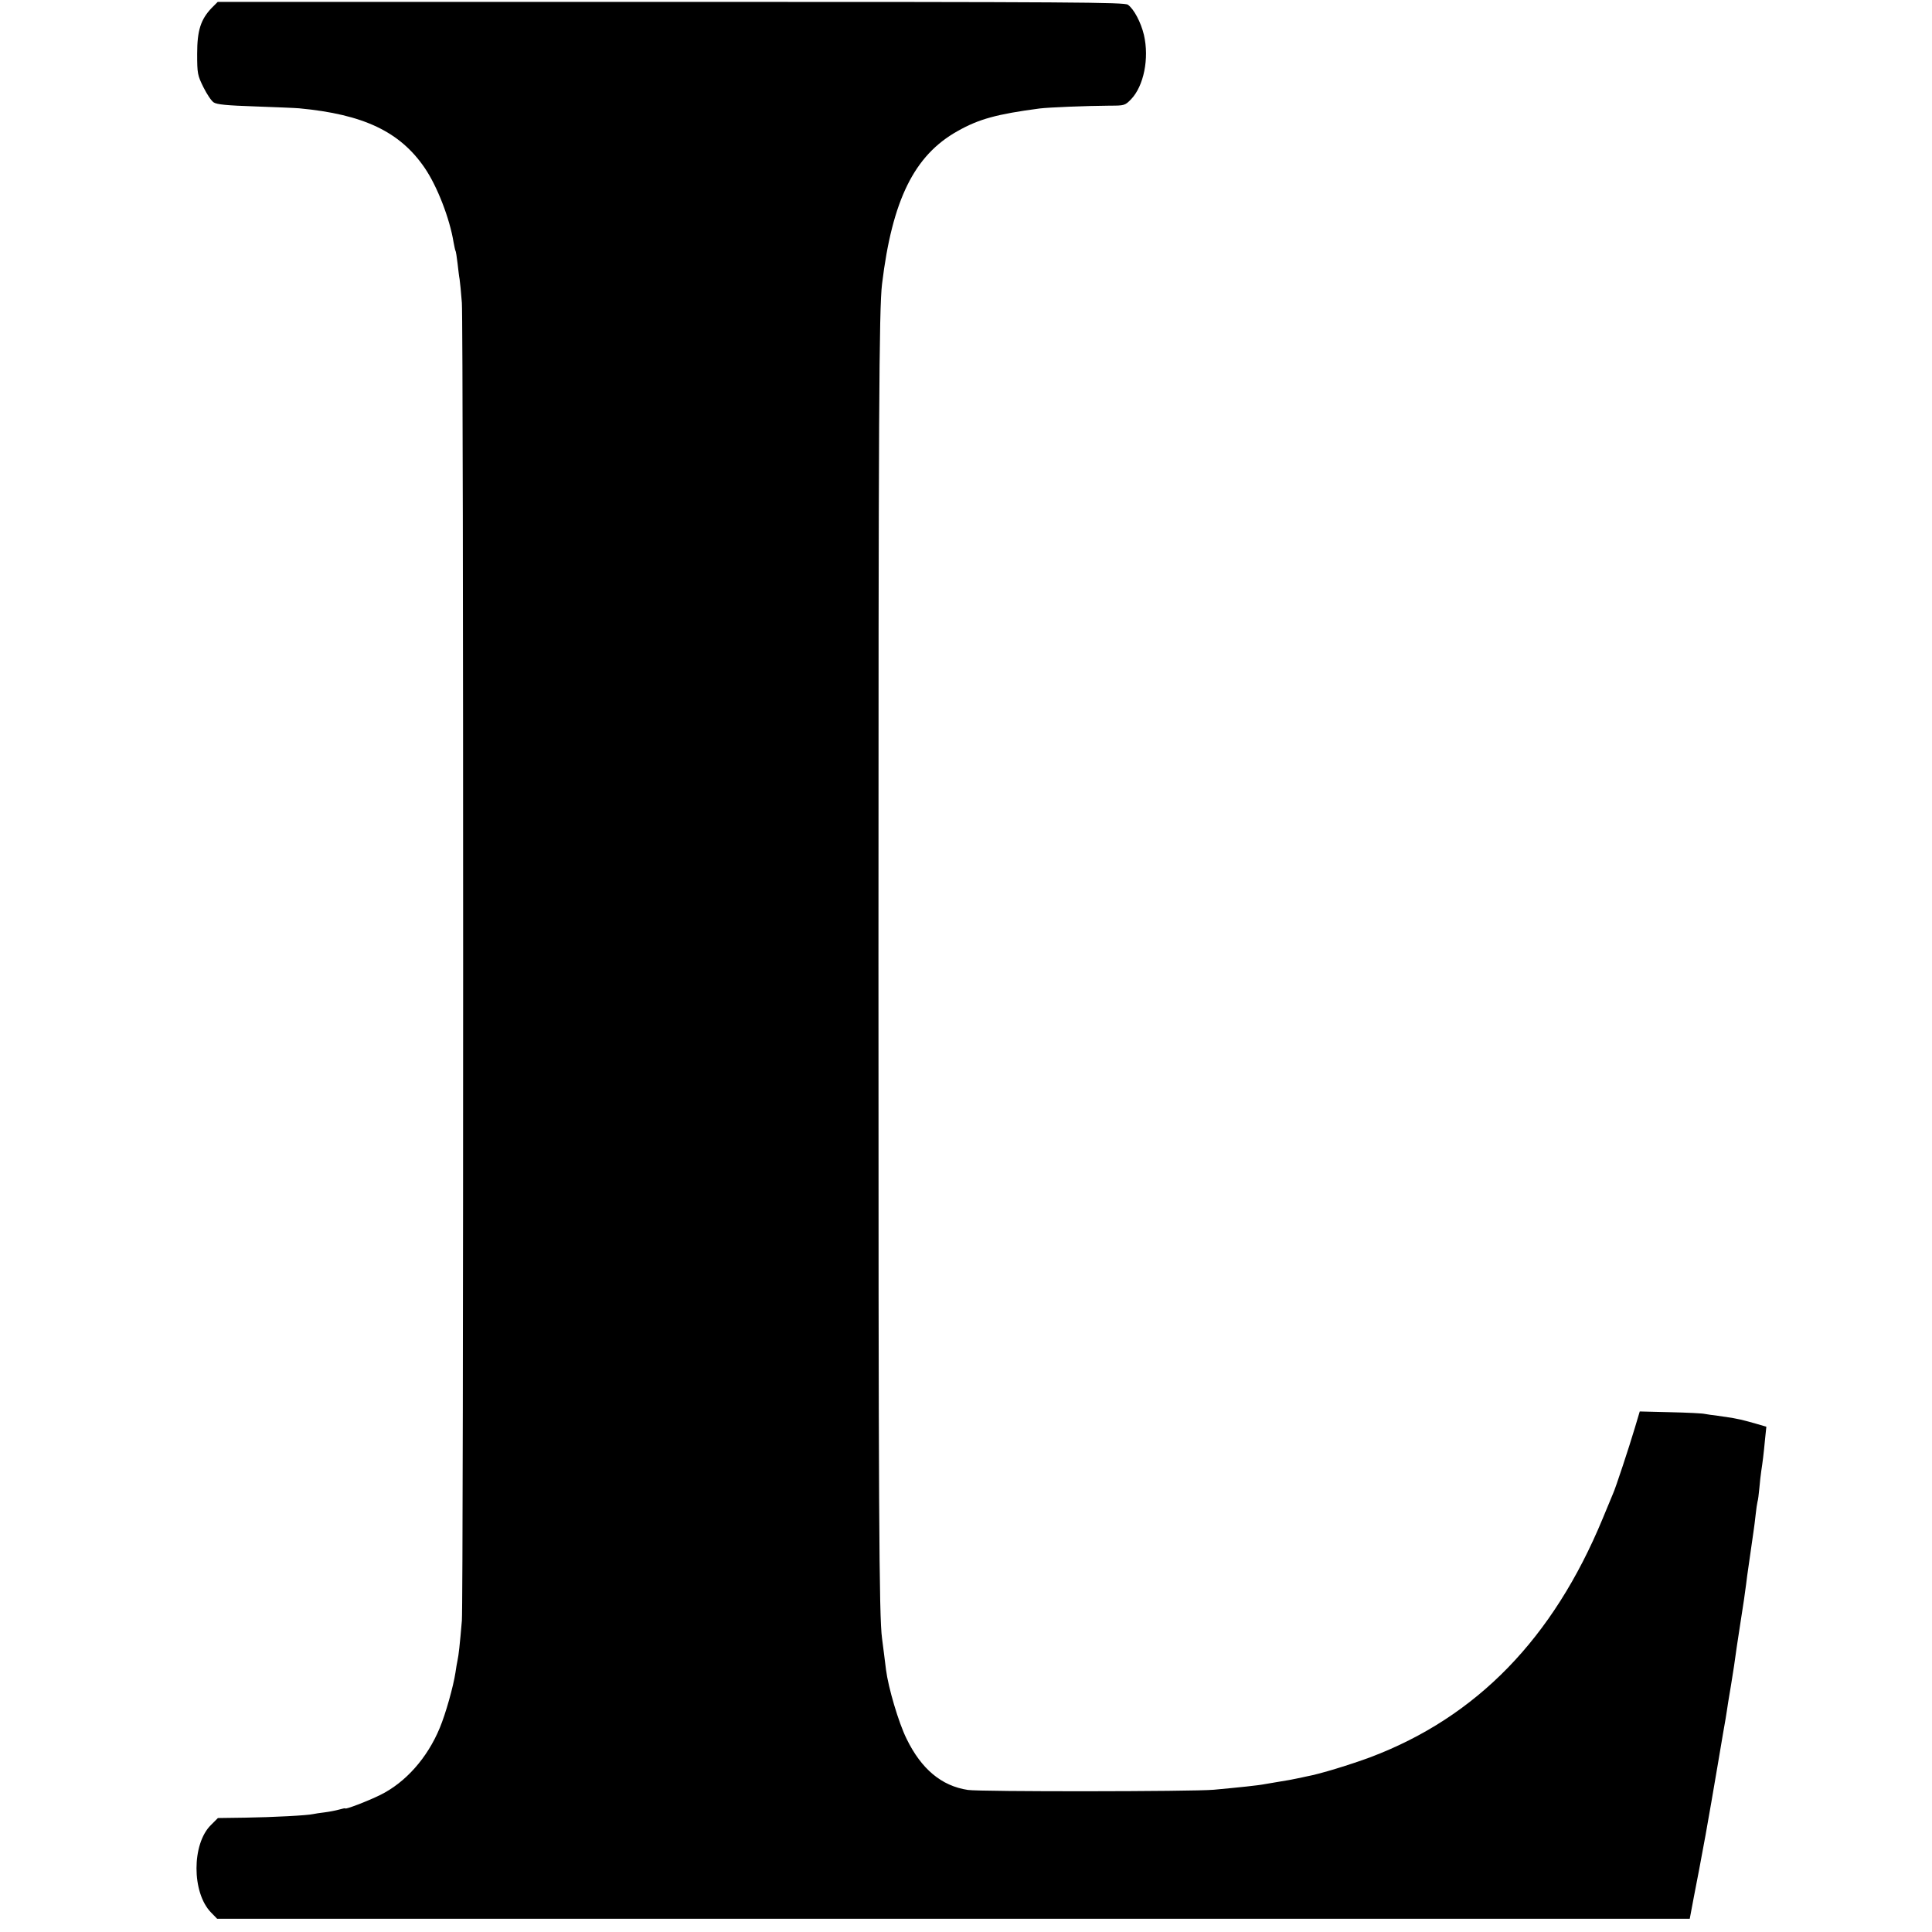 <?xml version="1.0" standalone="no"?>
<!DOCTYPE svg PUBLIC "-//W3C//DTD SVG 20010904//EN"
 "http://www.w3.org/TR/2001/REC-SVG-20010904/DTD/svg10.dtd">
<svg version="1.0" xmlns="http://www.w3.org/2000/svg"
 width="1024pt" height="1024pt" viewBox="0 0 1024 1024"
 preserveAspectRatio="xMidYMid meet">
<g transform="translate(0,1024) scale(0.1,-0.1)"
fill="#000000" stroke="none">
<path d="M1122 10198 c-58 -61 -77 -119 -77 -243 0 -105 2 -114 33 -177 18
-36 42 -73 55 -81 17 -11 70 -16 217 -21 107 -4 213 -8 235 -10 342 -32 535
-124 666 -316 67 -98 133 -270 153 -394 4 -21 8 -41 10 -45 3 -4 7 -34 11 -66
4 -33 8 -71 11 -85 2 -14 8 -70 12 -125 9 -130 9 -6874 0 -6985 -11 -129 -17
-183 -23 -210 -3 -14 -8 -43 -11 -65 -11 -73 -52 -219 -83 -293 -66 -160 -182
-290 -316 -356 -67 -33 -185 -78 -185 -71 0 2 -15 -1 -32 -6 -18 -5 -53 -12
-78 -15 -25 -3 -52 -7 -60 -9 -28 -7 -214 -17 -360 -19 l-145 -2 -37 -37
c-102 -100 -102 -358 0 -463 l33 -34 3903 0 3902 0 22 117 c28 144 26 133 62
328 16 88 45 257 65 375 20 118 38 226 41 240 2 14 9 54 14 90 6 36 13 76 15
90 10 59 22 140 30 200 3 19 10 67 16 105 22 141 26 168 34 230 3 28 8 61 10
75 2 14 9 61 15 105 6 44 13 91 15 105 2 14 7 50 10 80 3 30 8 62 10 70 3 8 7
41 10 73 3 32 7 72 10 90 7 45 13 92 20 168 l7 67 -58 17 c-33 9 -68 19 -79
21 -11 2 -31 6 -45 9 -14 2 -47 7 -75 11 -27 3 -59 8 -70 10 -11 3 -93 7 -182
9 l-162 4 -26 -87 c-31 -104 -102 -319 -115 -347 -5 -11 -30 -72 -56 -135
-263 -635 -667 -1050 -1229 -1263 -105 -39 -270 -90 -338 -102 -12 -3 -33 -7
-47 -10 -32 -7 -54 -11 -110 -20 -25 -4 -54 -9 -65 -11 -34 -7 -142 -18 -272
-30 -113 -10 -1238 -11 -1303 -1 -140 21 -247 111 -325 271 -43 87 -97 272
-109 366 -7 54 -15 123 -21 166 -16 115 -19 665 -19 3599 0 2889 3 3448 19
3580 54 446 171 682 400 810 113 64 208 90 435 120 48 6 243 14 373 15 76 0
80 1 112 34 67 70 97 216 68 341 -16 67 -53 137 -85 160 -20 13 -274 15 -2423
15 l-2401 0 -32 -32z"/>
</g>
</svg>
